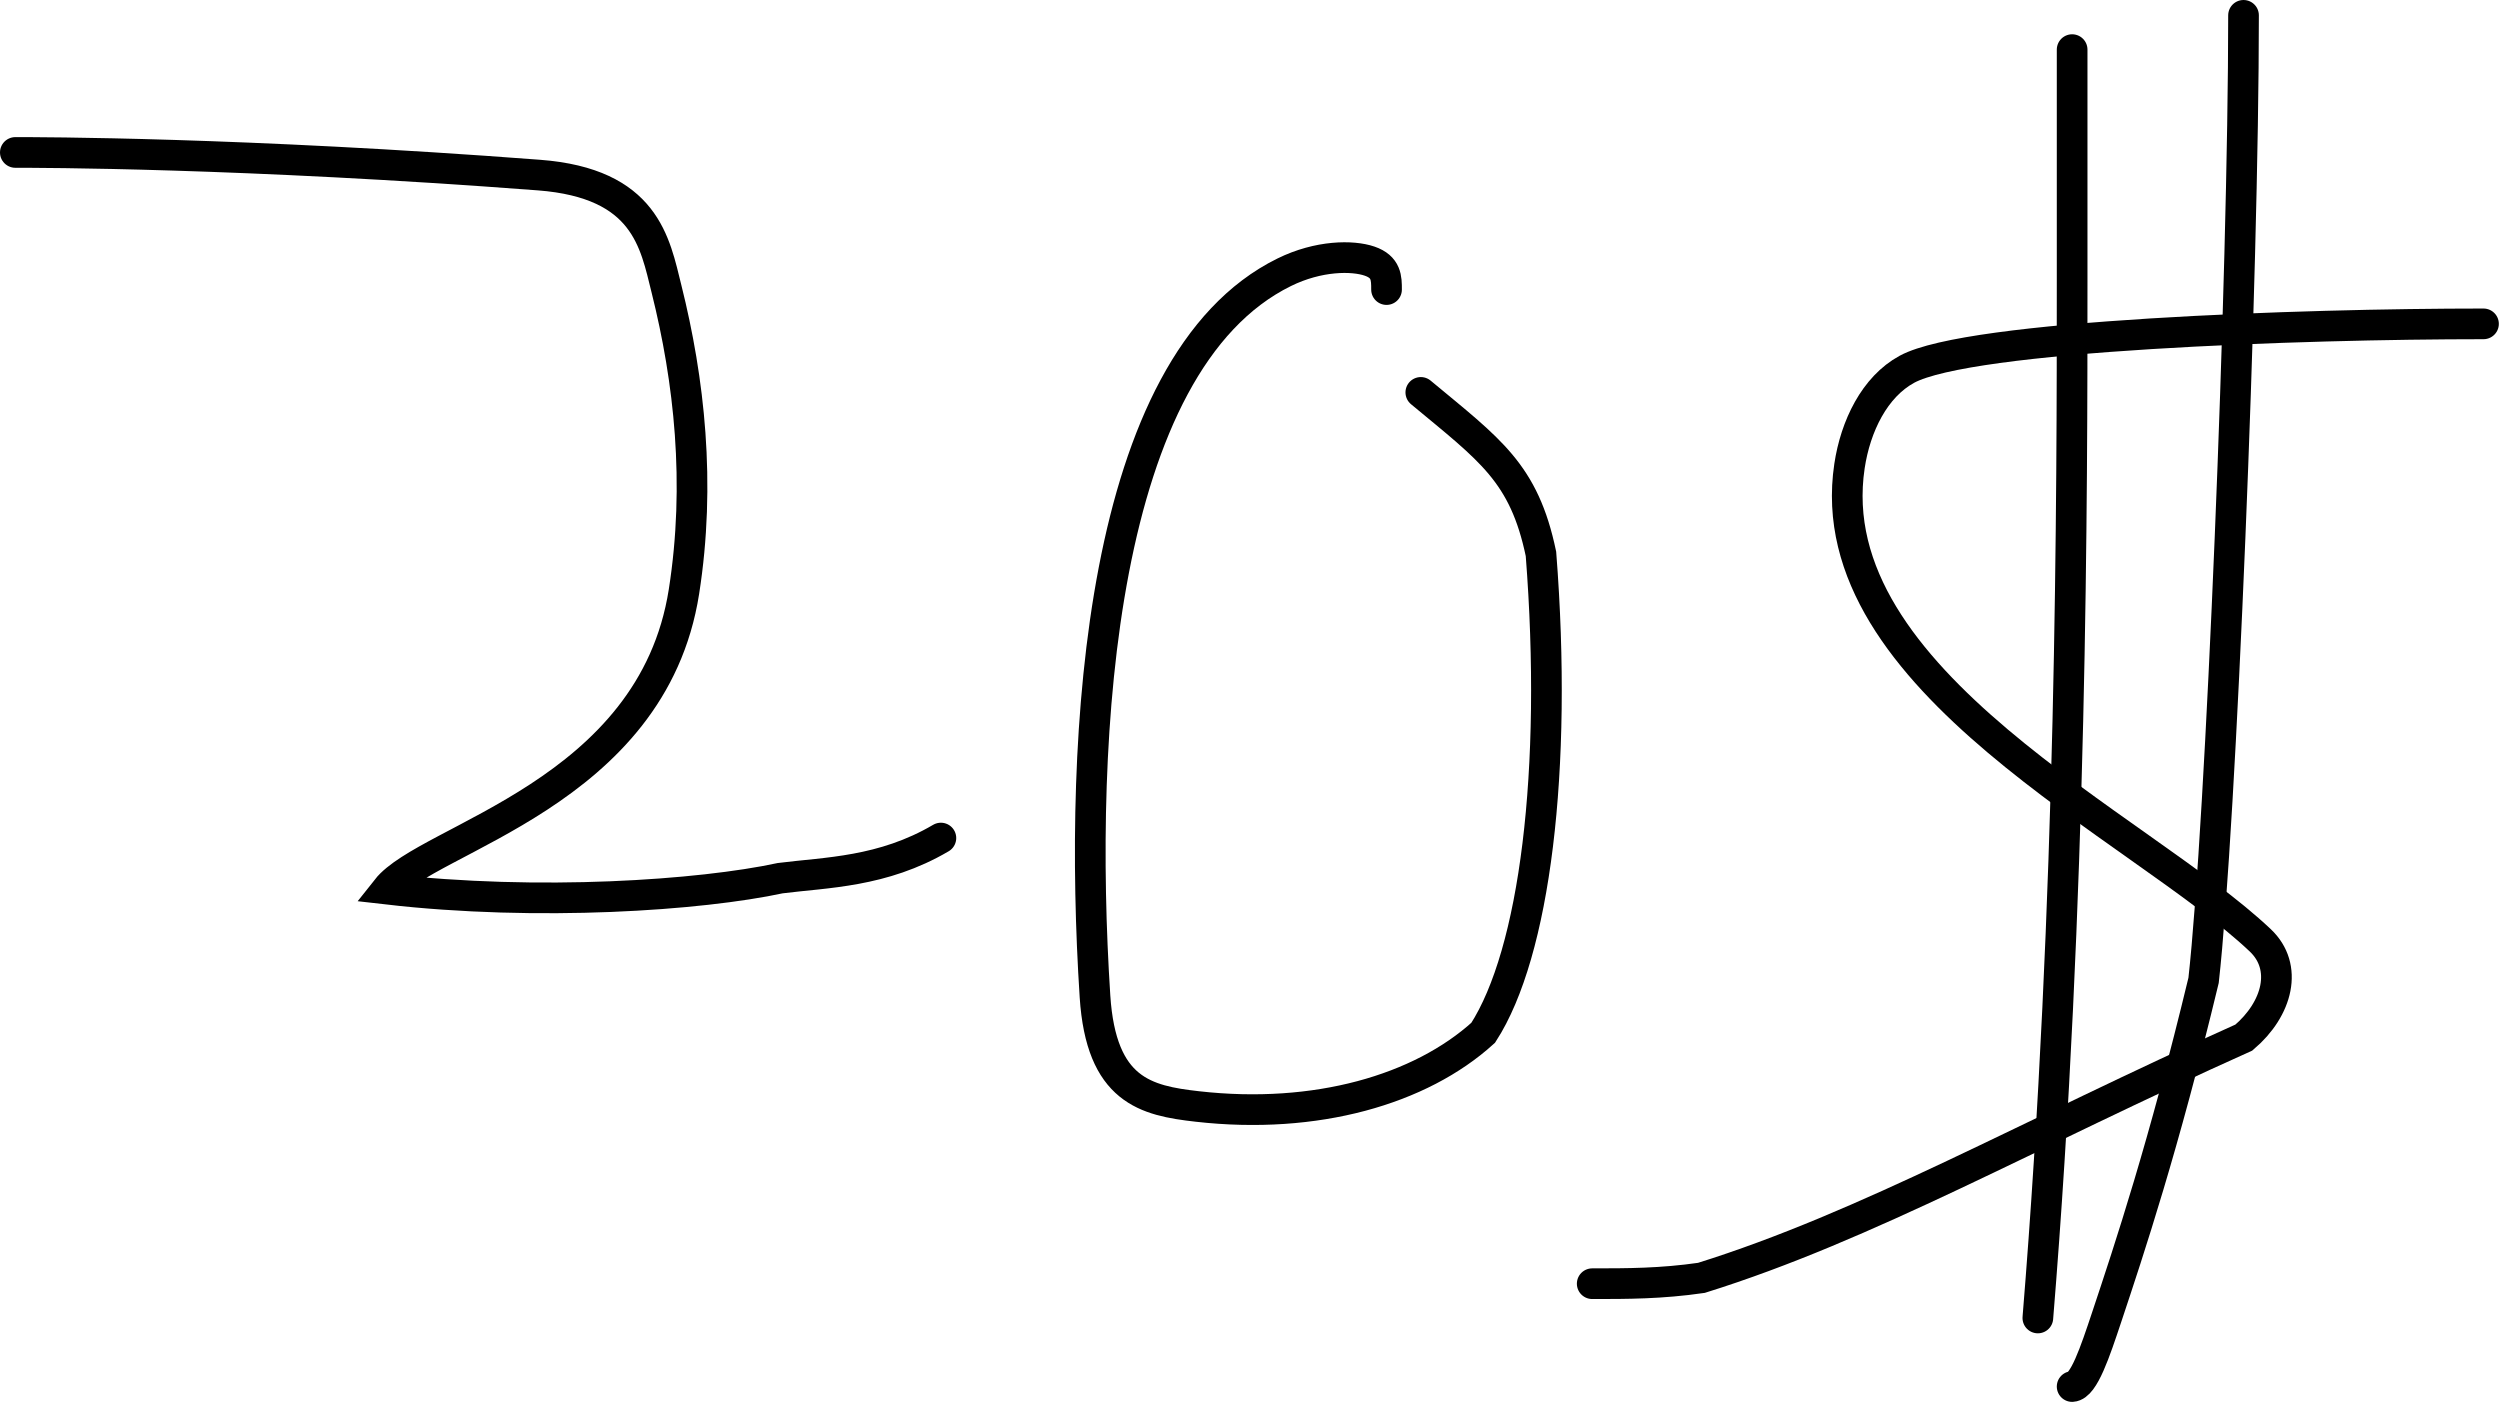 <svg width="163" height="92" viewBox="0 0 163 92" fill="none" xmlns="http://www.w3.org/2000/svg">
<path d="M1 9.94C2.475 9.94 15.774 9.94 35.14 11.415C42.106 11.946 42.706 15.841 43.455 18.836C44.941 24.781 45.701 31.509 44.595 38.571C42.527 51.772 27.865 54.619 25.217 57.971C35.107 59.111 45.679 58.374 50.875 57.256C53.859 56.876 57.547 56.876 61.346 54.641" stroke="black" stroke-width="2" stroke-linecap="round"/>
<path d="M90.402 18.88C90.402 18.143 90.402 17.405 89.296 17.025C88.189 16.645 85.977 16.645 83.73 17.752C71.674 23.69 70.287 47.824 71.393 64.956C71.79 71.111 74.712 71.762 78.064 72.142C85.802 73.019 92.615 71.046 96.705 67.336C100.057 62.151 101.577 50.261 100.471 36.113C99.365 30.816 97.152 29.34 92.637 25.585" stroke="black" stroke-width="2" stroke-linecap="round"/>
<path d="M161.924 21.116C150.1 21.116 128.42 21.853 124.33 24.077C122.226 25.221 120.977 27.776 120.586 30.391C118.492 44.391 139.528 53.881 147.373 61.313C149.202 63.045 148.513 65.772 146.301 67.649C132.153 73.997 121.737 79.942 110.931 83.317C108.305 83.697 106.092 83.697 103.812 83.697" stroke="black" stroke-width="2" stroke-linecap="round"/>
<path d="M146.278 1C146.278 17.986 144.803 53.837 143.674 63.917C141.07 74.734 138.835 81.439 137.349 85.898C136.6 88.144 135.863 90.357 135.103 90.402" stroke="black" stroke-width="2" stroke-linecap="round"/>
<path d="M135.103 3.235C135.103 3.973 135.103 4.71 135.103 18.366C135.103 32.023 135.103 58.575 132.868 85.932" stroke="black" stroke-width="2" stroke-linecap="round"/>
</svg>
